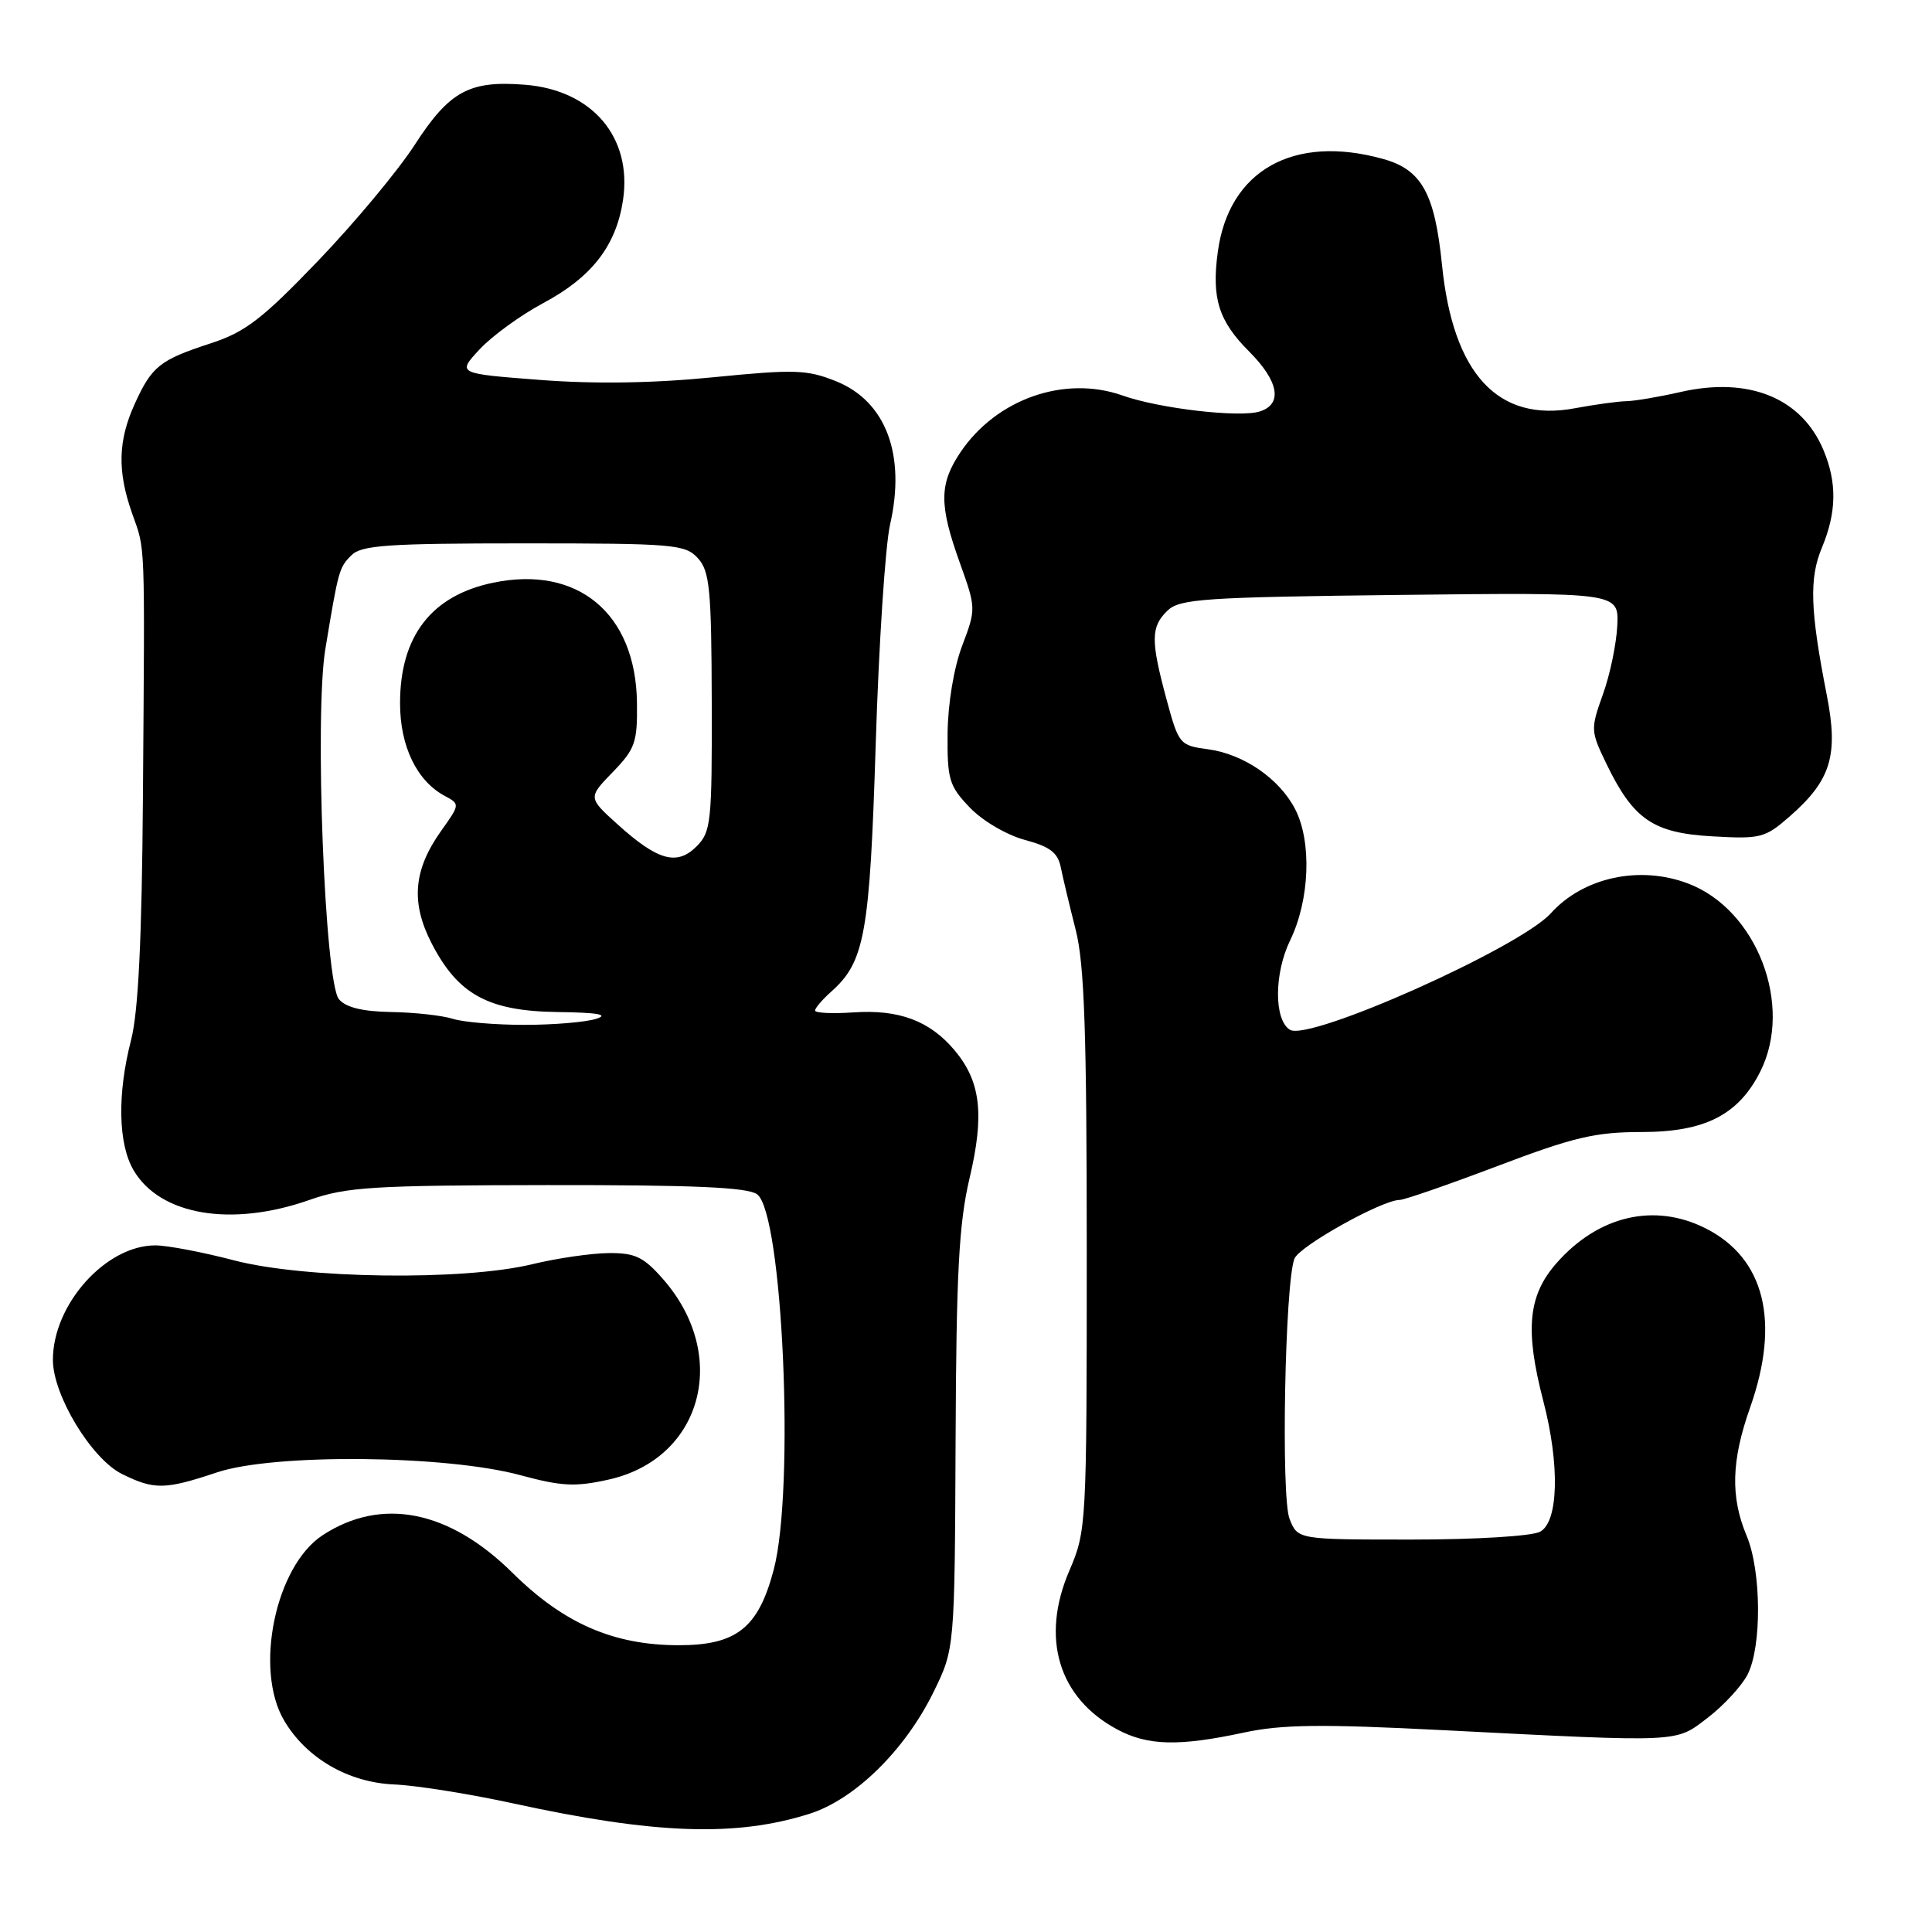 <?xml version="1.0" encoding="UTF-8" standalone="no"?>
<!DOCTYPE svg PUBLIC "-//W3C//DTD SVG 1.1//EN" "http://www.w3.org/Graphics/SVG/1.1/DTD/svg11.dtd" >
<svg xmlns="http://www.w3.org/2000/svg" xmlns:xlink="http://www.w3.org/1999/xlink" version="1.1" viewBox="0 0 256 256">
 <g >
 <path fill="currentColor"
d=" M 107.25 240.34 C 113.26 238.44 119.90 231.93 123.68 224.24 C 126.50 218.50 126.50 218.50 126.62 191.00 C 126.71 168.72 127.06 162.11 128.46 156.17 C 130.47 147.68 129.96 143.30 126.48 139.16 C 123.19 135.25 119.11 133.73 113.05 134.15 C 110.27 134.34 108.00 134.23 108.00 133.90 C 108.00 133.58 108.96 132.45 110.14 131.40 C 114.59 127.44 115.25 123.78 116.04 98.50 C 116.45 85.30 117.31 72.25 117.94 69.50 C 120.05 60.25 117.39 53.18 110.79 50.52 C 106.93 48.97 105.29 48.92 94.50 49.99 C 86.56 50.78 78.79 50.90 71.54 50.34 C 60.57 49.50 60.57 49.50 63.54 46.30 C 65.17 44.54 68.97 41.77 72.00 40.15 C 78.42 36.72 81.64 32.56 82.55 26.53 C 83.80 18.20 78.49 11.94 69.57 11.23 C 62.19 10.64 59.56 12.07 54.96 19.18 C 52.75 22.60 46.99 29.52 42.15 34.56 C 34.74 42.28 32.50 44.00 27.93 45.49 C 21.16 47.70 20.13 48.52 17.86 53.50 C 15.63 58.41 15.53 62.43 17.51 68.04 C 19.28 73.03 19.19 70.89 18.94 105.50 C 18.80 124.52 18.33 134.07 17.37 137.80 C 15.52 144.97 15.65 151.59 17.71 155.08 C 21.23 161.04 30.67 162.63 41.00 159.00 C 45.89 157.28 49.41 157.06 72.56 157.03 C 91.88 157.01 99.06 157.32 100.32 158.25 C 103.72 160.75 105.34 197.34 102.52 208.00 C 100.49 215.70 97.60 218.00 89.95 218.00 C 81.30 218.00 74.69 215.12 67.90 208.40 C 59.50 200.09 50.54 198.32 42.74 203.43 C 36.49 207.53 33.65 221.21 37.65 227.98 C 40.59 232.97 46.15 236.19 52.22 236.45 C 55.12 236.57 62.22 237.70 68.00 238.96 C 86.77 243.05 97.48 243.43 107.25 240.34 Z  M 164.80 229.58 C 169.87 228.49 175.06 228.43 191.30 229.26 C 223.13 230.88 221.93 230.93 226.31 227.59 C 228.40 225.98 230.77 223.42 231.56 221.89 C 233.46 218.20 233.40 208.19 231.44 203.50 C 229.28 198.35 229.41 193.56 231.89 186.53 C 235.93 175.11 233.83 166.70 225.98 162.75 C 219.19 159.34 211.77 161.08 206.23 167.39 C 202.47 171.68 202.04 176.20 204.50 185.66 C 206.70 194.10 206.51 201.66 204.07 202.96 C 202.98 203.55 195.53 204.00 187.04 204.00 C 171.95 204.00 171.95 204.00 170.87 201.25 C 169.72 198.35 170.26 169.98 171.52 166.78 C 172.17 165.12 183.13 159.00 185.45 159.00 C 186.07 159.00 191.92 156.97 198.44 154.50 C 208.51 150.68 211.40 150.00 217.51 150.00 C 225.91 150.00 230.36 147.73 233.25 141.98 C 237.66 133.20 232.79 120.52 223.68 117.07 C 217.26 114.63 209.79 116.25 205.50 121.01 C 201.38 125.57 173.48 138.03 170.92 136.45 C 168.80 135.14 168.82 129.00 170.95 124.60 C 173.55 119.24 173.84 111.52 171.61 107.21 C 169.51 103.16 164.79 99.92 160.06 99.28 C 156.31 98.78 156.18 98.62 154.56 92.63 C 152.46 84.84 152.48 83.06 154.70 80.91 C 156.31 79.35 159.57 79.13 185.50 78.83 C 214.50 78.50 214.50 78.50 214.30 82.90 C 214.18 85.32 213.33 89.43 212.39 92.02 C 210.75 96.61 210.76 96.87 212.86 101.21 C 216.43 108.59 219.05 110.38 226.90 110.82 C 233.32 111.19 233.89 111.04 237.22 108.11 C 242.62 103.37 243.62 100.07 242.06 92.11 C 239.85 80.84 239.71 76.62 241.42 72.55 C 243.36 67.88 243.43 63.96 241.62 59.64 C 238.73 52.73 231.73 49.88 222.69 51.94 C 219.84 52.59 216.60 53.14 215.50 53.16 C 214.40 53.18 211.35 53.60 208.71 54.09 C 198.50 56.02 192.53 49.58 191.07 35.08 C 190.11 25.60 188.37 22.47 183.26 21.06 C 171.41 17.76 162.84 22.57 161.37 33.34 C 160.52 39.52 161.47 42.54 165.54 46.60 C 169.45 50.52 169.99 53.55 166.93 54.52 C 164.25 55.37 153.63 54.14 148.72 52.40 C 141.06 49.70 132.03 52.86 127.27 59.92 C 124.44 64.13 124.42 66.89 127.18 74.57 C 129.34 80.59 129.34 80.69 127.49 85.57 C 126.39 88.48 125.60 93.24 125.56 97.19 C 125.51 103.29 125.76 104.14 128.50 107.00 C 130.18 108.76 133.38 110.64 135.79 111.29 C 139.14 112.19 140.18 112.98 140.57 114.97 C 140.85 116.36 141.74 120.08 142.54 123.23 C 143.69 127.75 144.00 136.79 144.00 165.86 C 144.00 202.17 143.96 202.84 141.69 208.13 C 137.86 217.05 140.25 224.98 148.02 229.15 C 152.07 231.32 156.17 231.43 164.80 229.58 Z  M 28.78 195.09 C 36.31 192.58 59.09 192.79 68.96 195.47 C 74.42 196.95 76.23 197.04 80.66 196.05 C 93.06 193.28 96.75 179.62 87.85 169.48 C 85.27 166.54 84.15 166.01 80.65 166.04 C 78.37 166.06 73.80 166.72 70.50 167.52 C 61.37 169.73 40.34 169.45 31.00 167.00 C 26.88 165.92 22.20 165.03 20.62 165.02 C 14.04 164.98 6.99 172.85 7.01 180.21 C 7.02 184.90 12.14 193.33 16.18 195.32 C 20.45 197.43 21.87 197.40 28.78 195.09 Z  M 60.00 135.00 C 58.62 134.56 54.97 134.15 51.87 134.10 C 48.02 134.03 45.82 133.49 44.91 132.40 C 43.03 130.13 41.66 94.79 43.11 86.00 C 44.85 75.49 44.93 75.21 46.57 73.57 C 47.90 72.24 51.42 72.00 69.42 72.00 C 89.32 72.00 90.80 72.13 92.48 73.97 C 94.04 75.70 94.27 78.07 94.31 93.02 C 94.35 108.96 94.22 110.23 92.30 112.15 C 89.70 114.75 87.16 114.04 81.84 109.24 C 77.91 105.69 77.91 105.69 81.20 102.30 C 84.17 99.23 84.47 98.37 84.40 93.08 C 84.24 81.28 76.56 74.88 65.35 77.21 C 57.16 78.91 53.00 84.30 53.01 93.20 C 53.01 98.89 55.23 103.48 58.93 105.46 C 60.96 106.55 60.96 106.58 58.45 110.10 C 54.78 115.26 54.41 119.59 57.19 124.99 C 60.69 131.79 64.70 133.98 73.90 134.10 C 79.23 134.17 80.75 134.44 79.00 135.00 C 77.62 135.44 73.35 135.80 69.50 135.80 C 65.65 135.80 61.38 135.44 60.00 135.00 Z "/>
</g>
</svg>